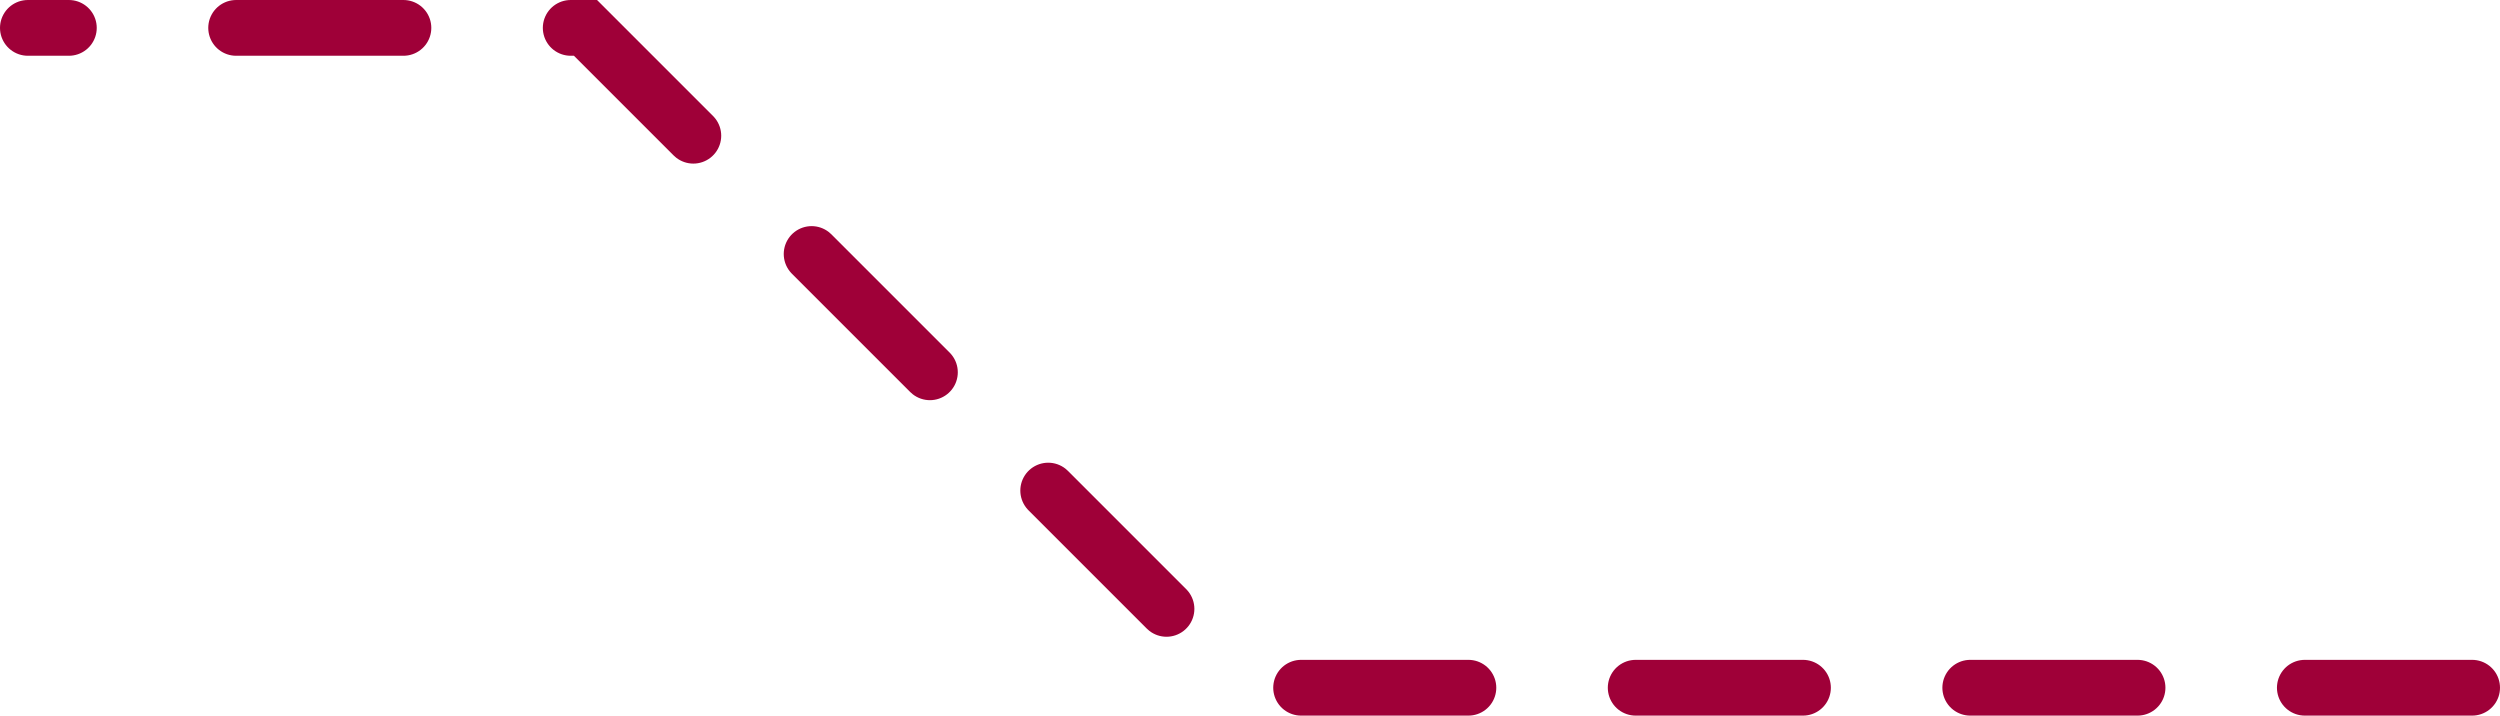 <svg xmlns="http://www.w3.org/2000/svg" viewBox="0 0 134.5 38.5"><defs><style>.cls-1{fill:none;stroke:#9f0038;stroke-linecap:round;stroke-width:3px;stroke-dasharray:9 9;}</style></defs><title>right-bot-active</title><g id="Слой_2" data-name="Слой 2"><g id="Слой_1-2" data-name="Слой 1"><path id="Фигура_562" data-name="Фигура 562" class="cls-1" d="M133,37H67L31.5,1.5H1.5"/></g></g></svg>